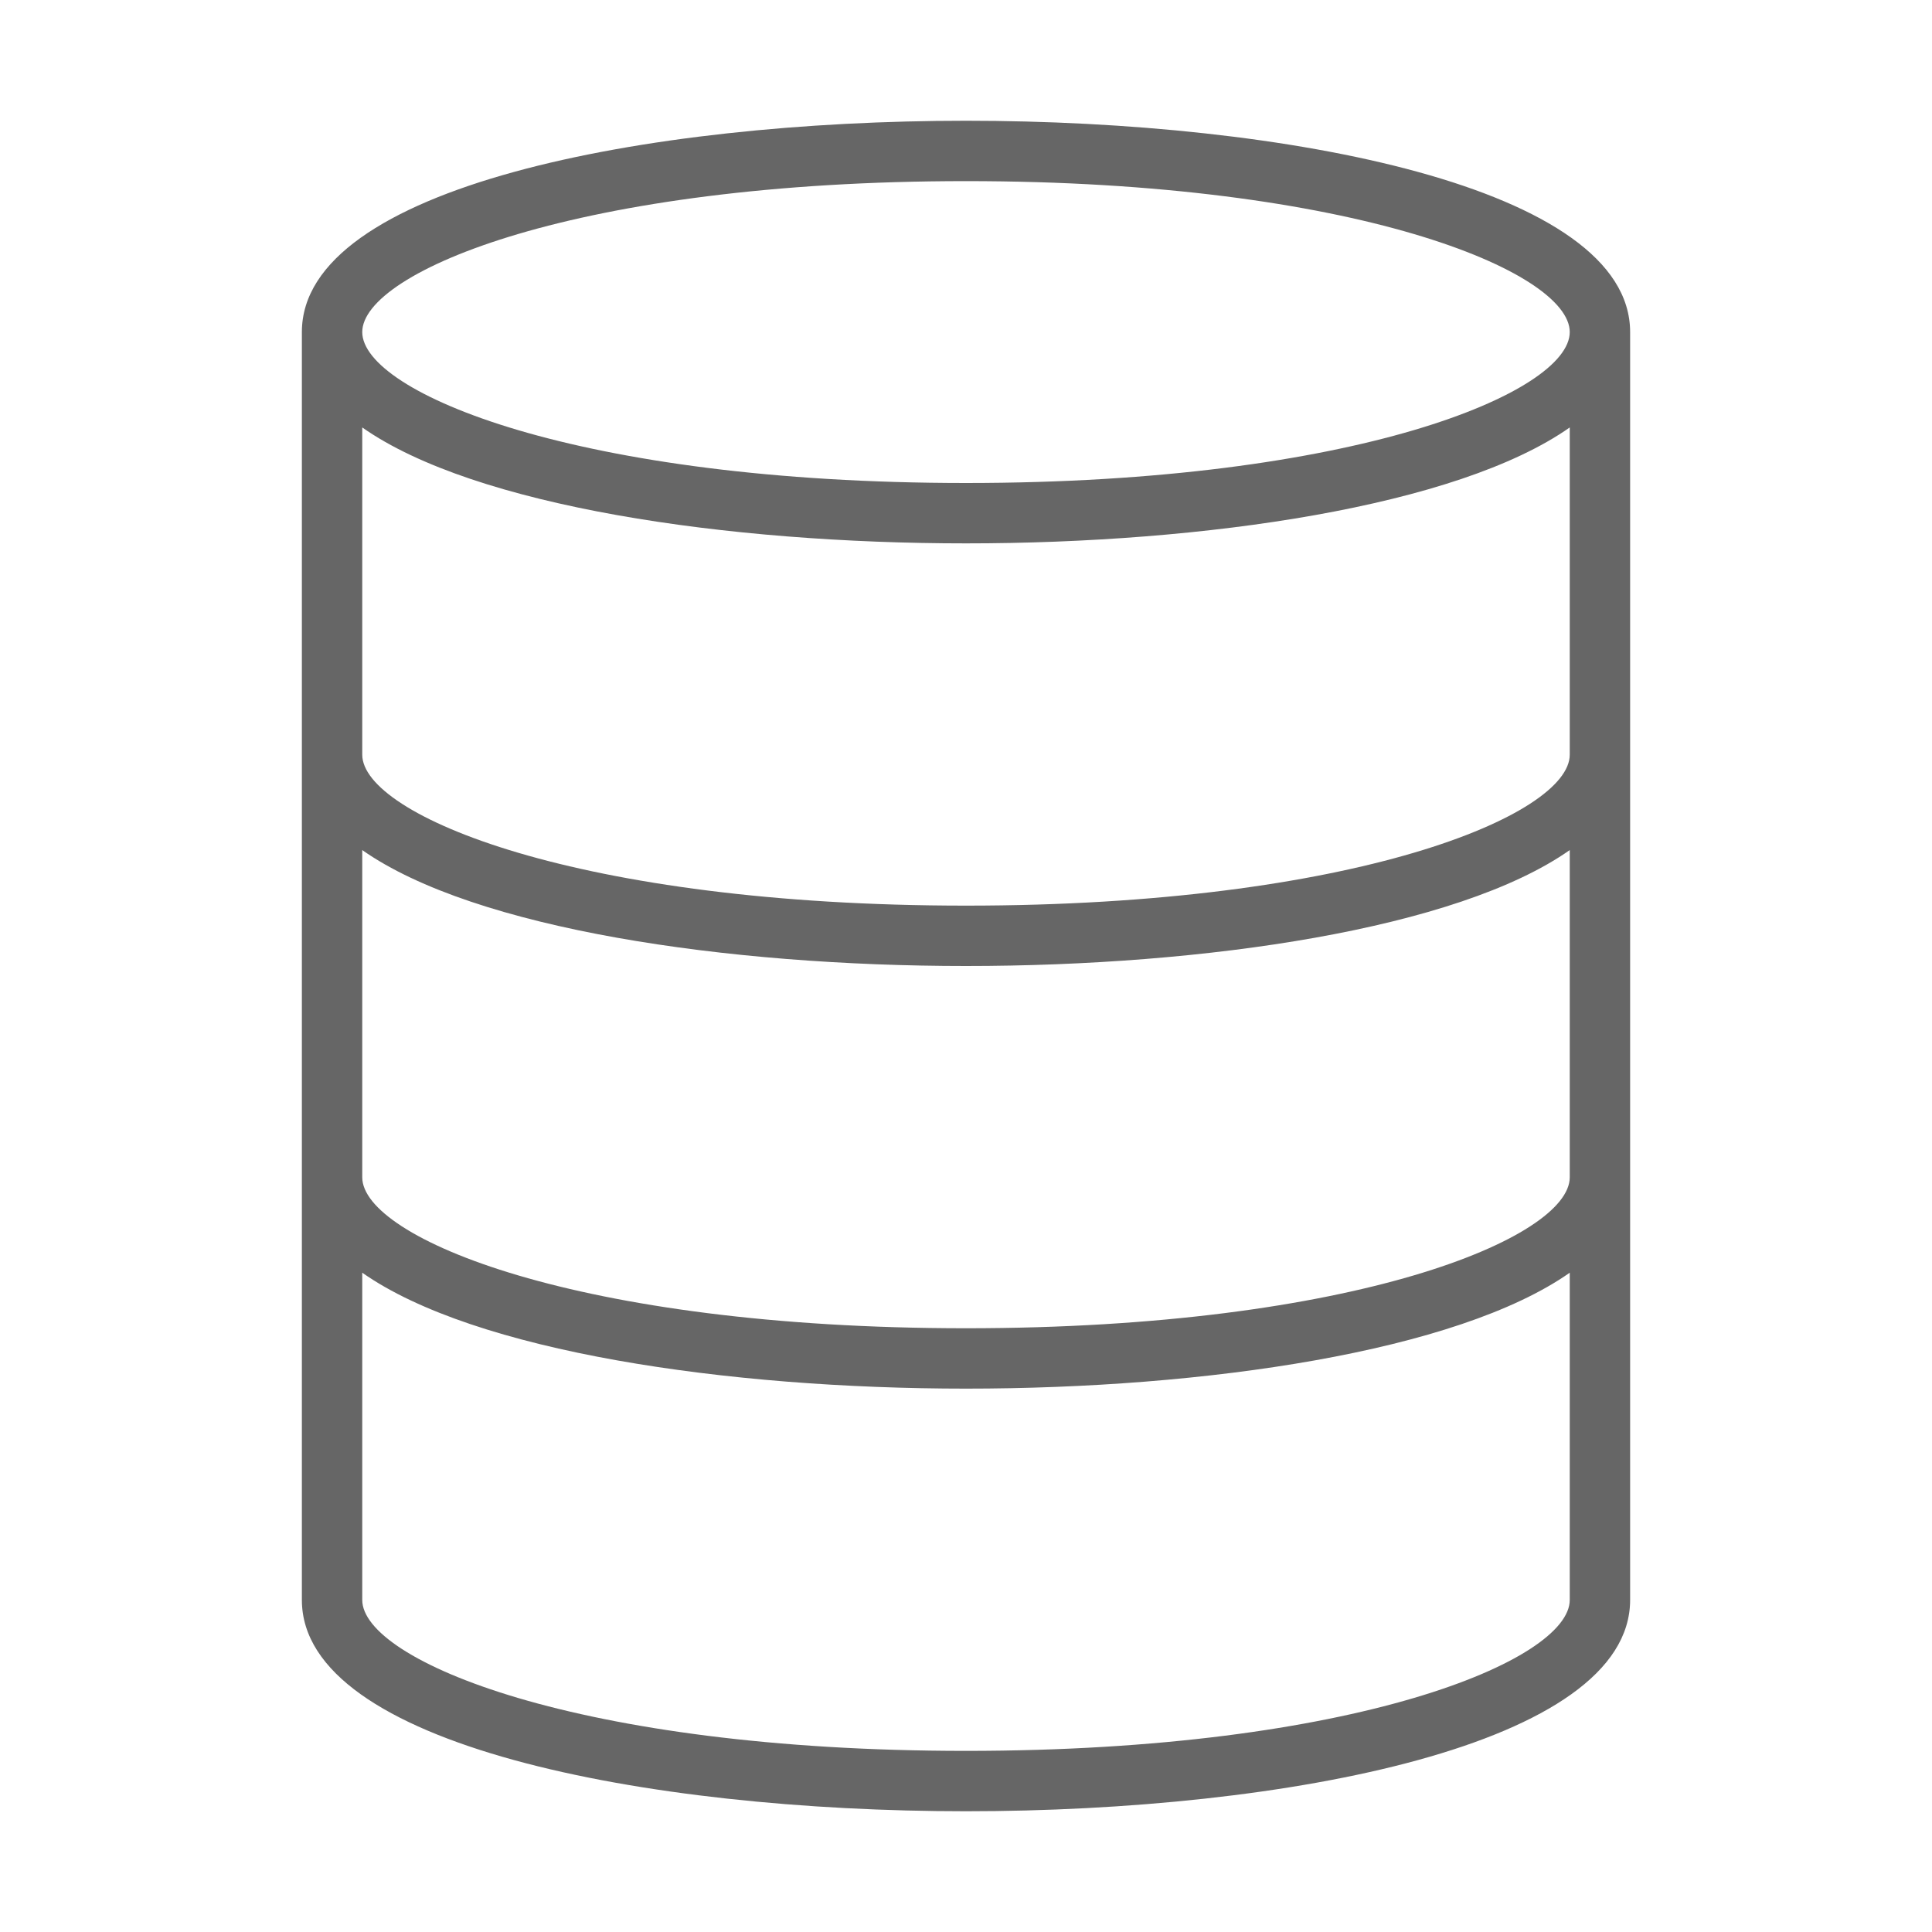 <svg id="Layer_1" data-name="Layer 1" xmlns="http://www.w3.org/2000/svg" width="64" height="64" viewBox="0 0 64 64"><defs><style>.cls-1{fill:#666;}</style></defs><title>db</title><path id="db" class="cls-1" d="M32,4C21.4,4,10,6.19,10,11V53c0,4.81,11.4,7,22,7s22-2.19,22-7V11C54,6.19,42.6,4,32,4ZM52,39c0,2-7.12,5-20,5s-20-3-20-5V28.16C15.73,30.78,24.09,32,32,32s16.27-1.22,20-3.84V39Zm0-14c0,2-7.12,5-20,5s-20-3-20-5V14.16C15.73,16.78,24.09,18,32,18s16.27-1.22,20-3.84V25ZM32,6c12.88,0,20,3,20,5s-7.12,5-20,5-20-3-20-5S19.12,6,32,6Zm0,52c-12.88,0-20-3-20-5V42.16C15.73,44.78,24.09,46,32,46s16.27-1.22,20-3.84V53C52,55,44.88,58,32,58Z"/></svg>